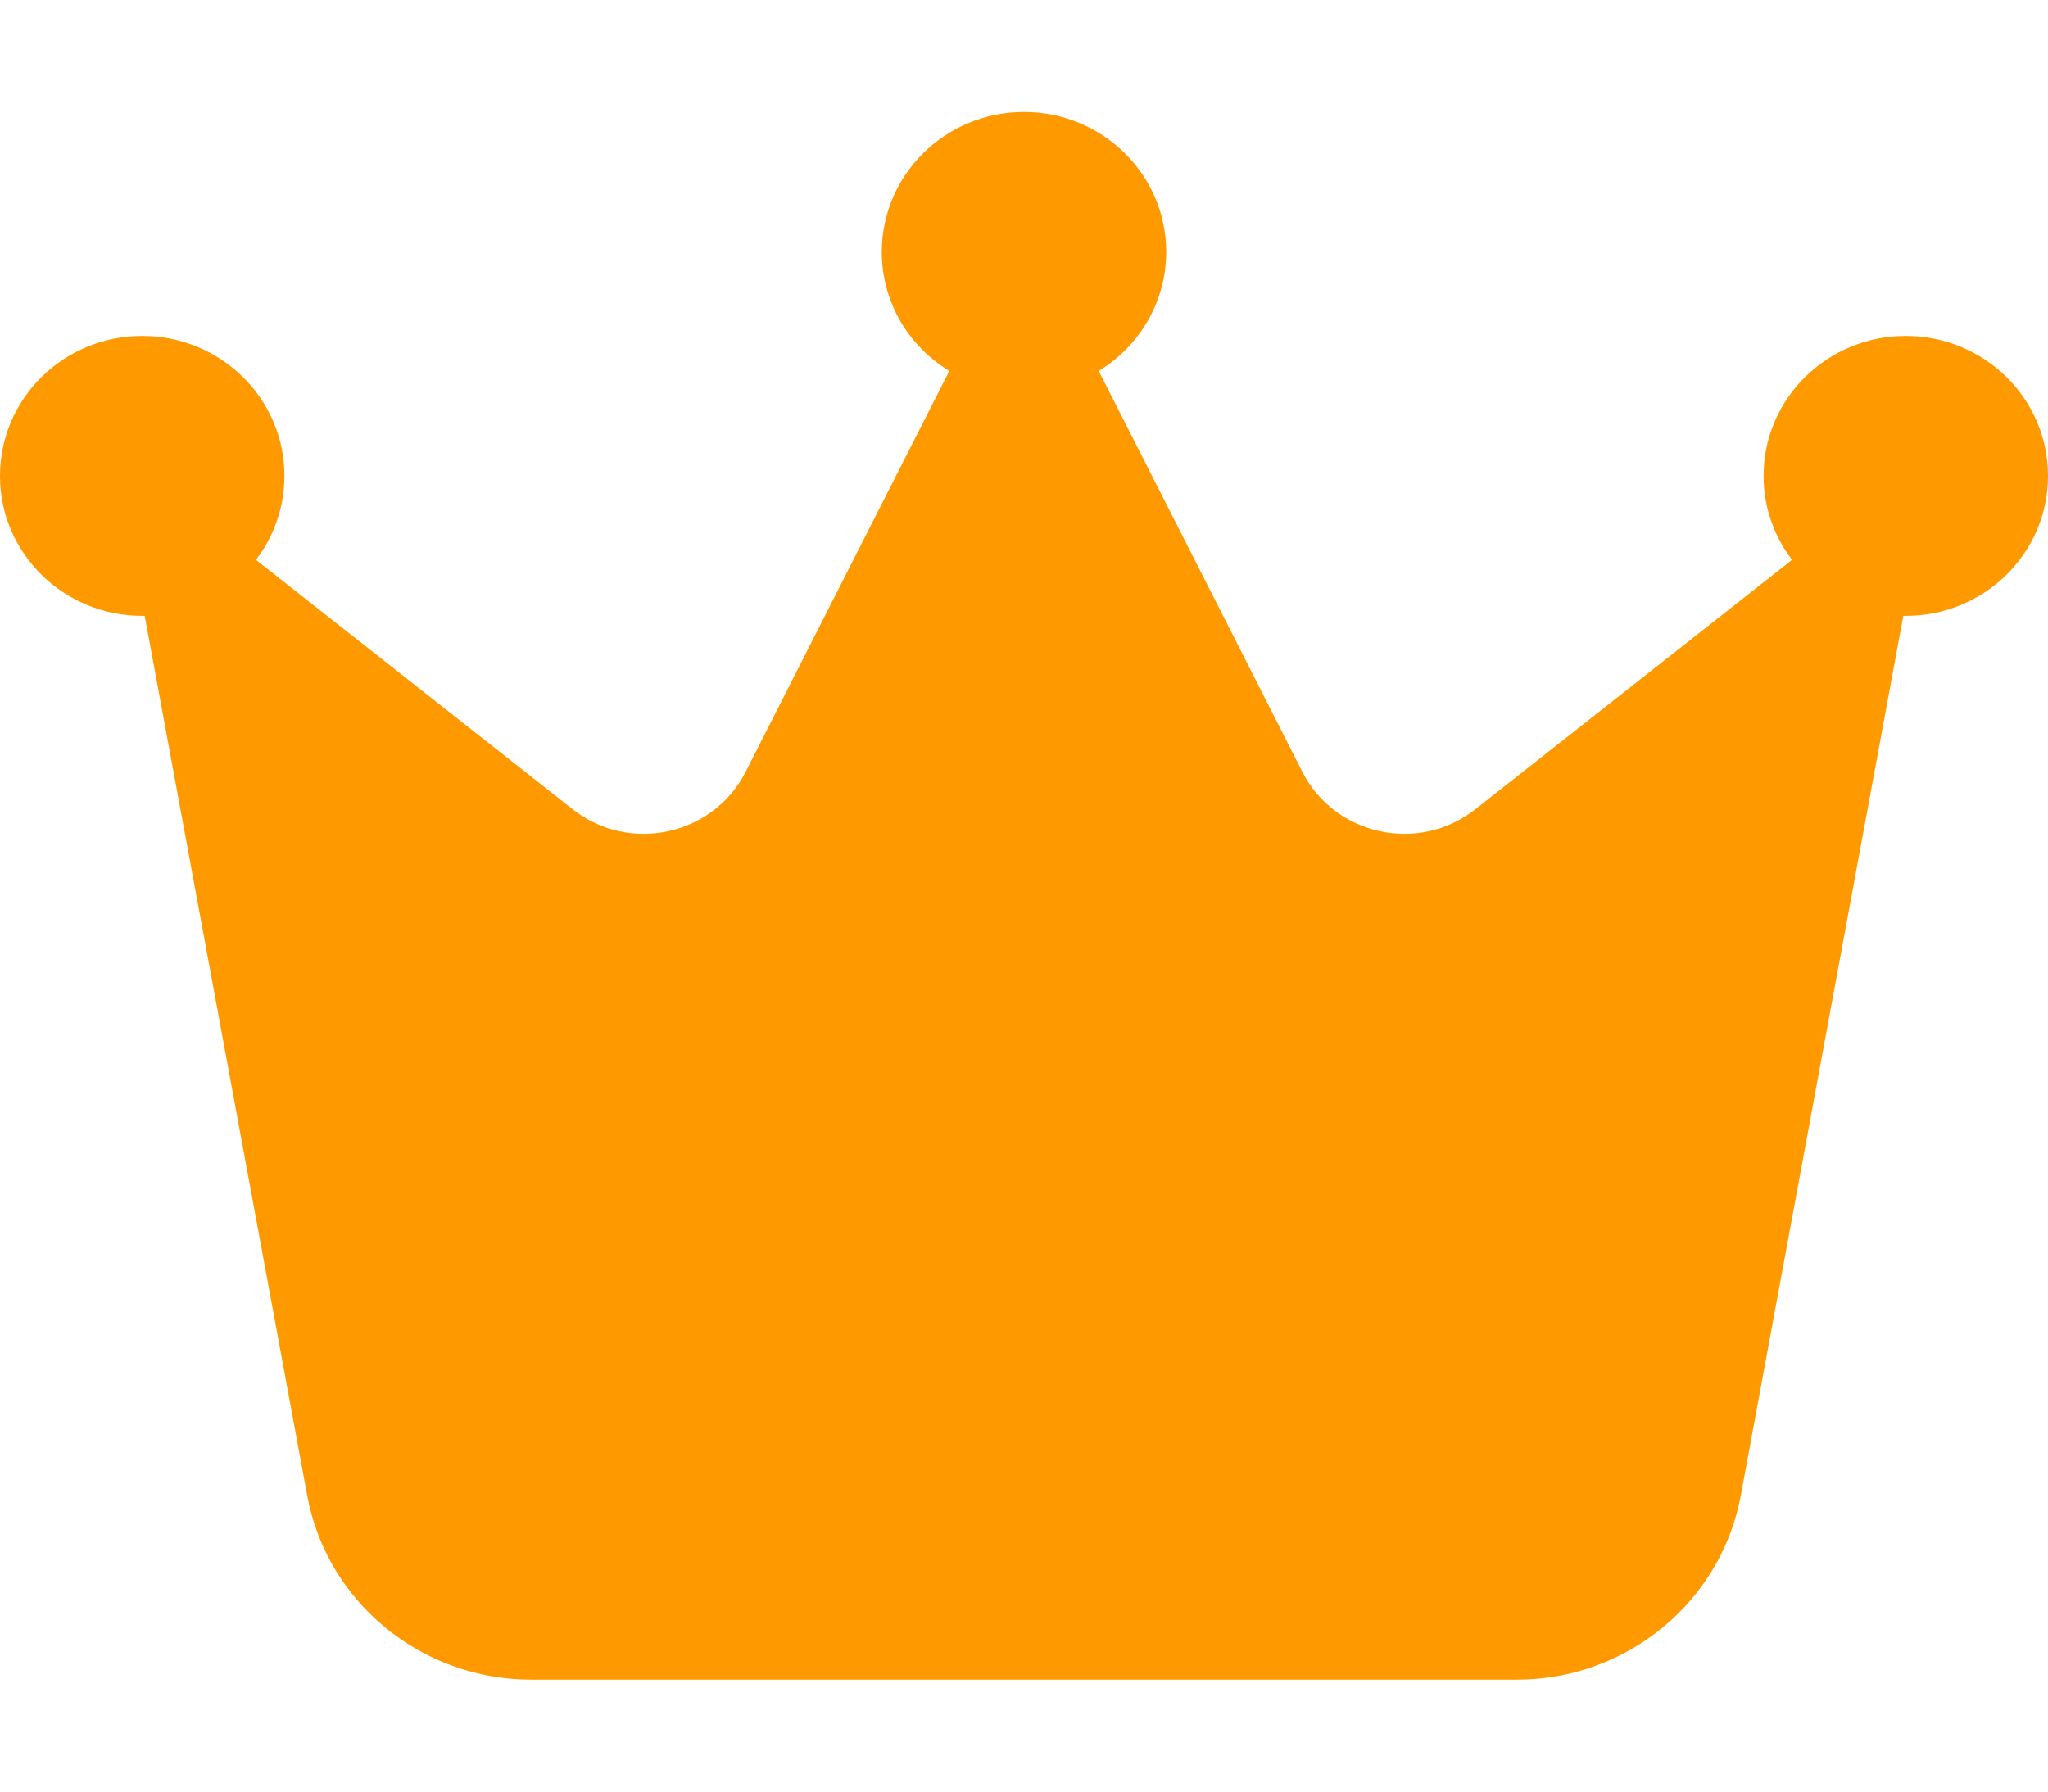 <svg width="32" height="28" viewBox="0 0 32 28" fill="none" xmlns="http://www.w3.org/2000/svg">
<path d="M17.167 5.797C17.8 5.414 18.222 4.72 18.222 3.938C18.222 2.729 17.228 1.75 16 1.75C14.772 1.75 13.778 2.729 13.778 3.938C13.778 4.725 14.2 5.414 14.833 5.797L11.65 12.064C11.144 13.059 9.833 13.344 8.95 12.649L4 8.75C4.278 8.384 4.444 7.93 4.444 7.438C4.444 6.229 3.45 5.25 2.222 5.25C0.994 5.25 0 6.229 0 7.438C0 8.646 0.994 9.625 2.222 9.625H2.261L4.8 23.373C5.106 25.036 6.578 26.25 8.3 26.25H23.7C25.417 26.25 26.889 25.041 27.2 23.373L29.739 9.625H29.778C31.006 9.625 32 8.646 32 7.438C32 6.229 31.006 5.25 29.778 5.25C28.55 5.25 27.556 6.229 27.556 7.438C27.556 7.93 27.722 8.384 28 8.75L23.05 12.649C22.167 13.344 20.856 13.059 20.35 12.064L17.167 5.797Z" fill="#FF9900"/>
</svg>
